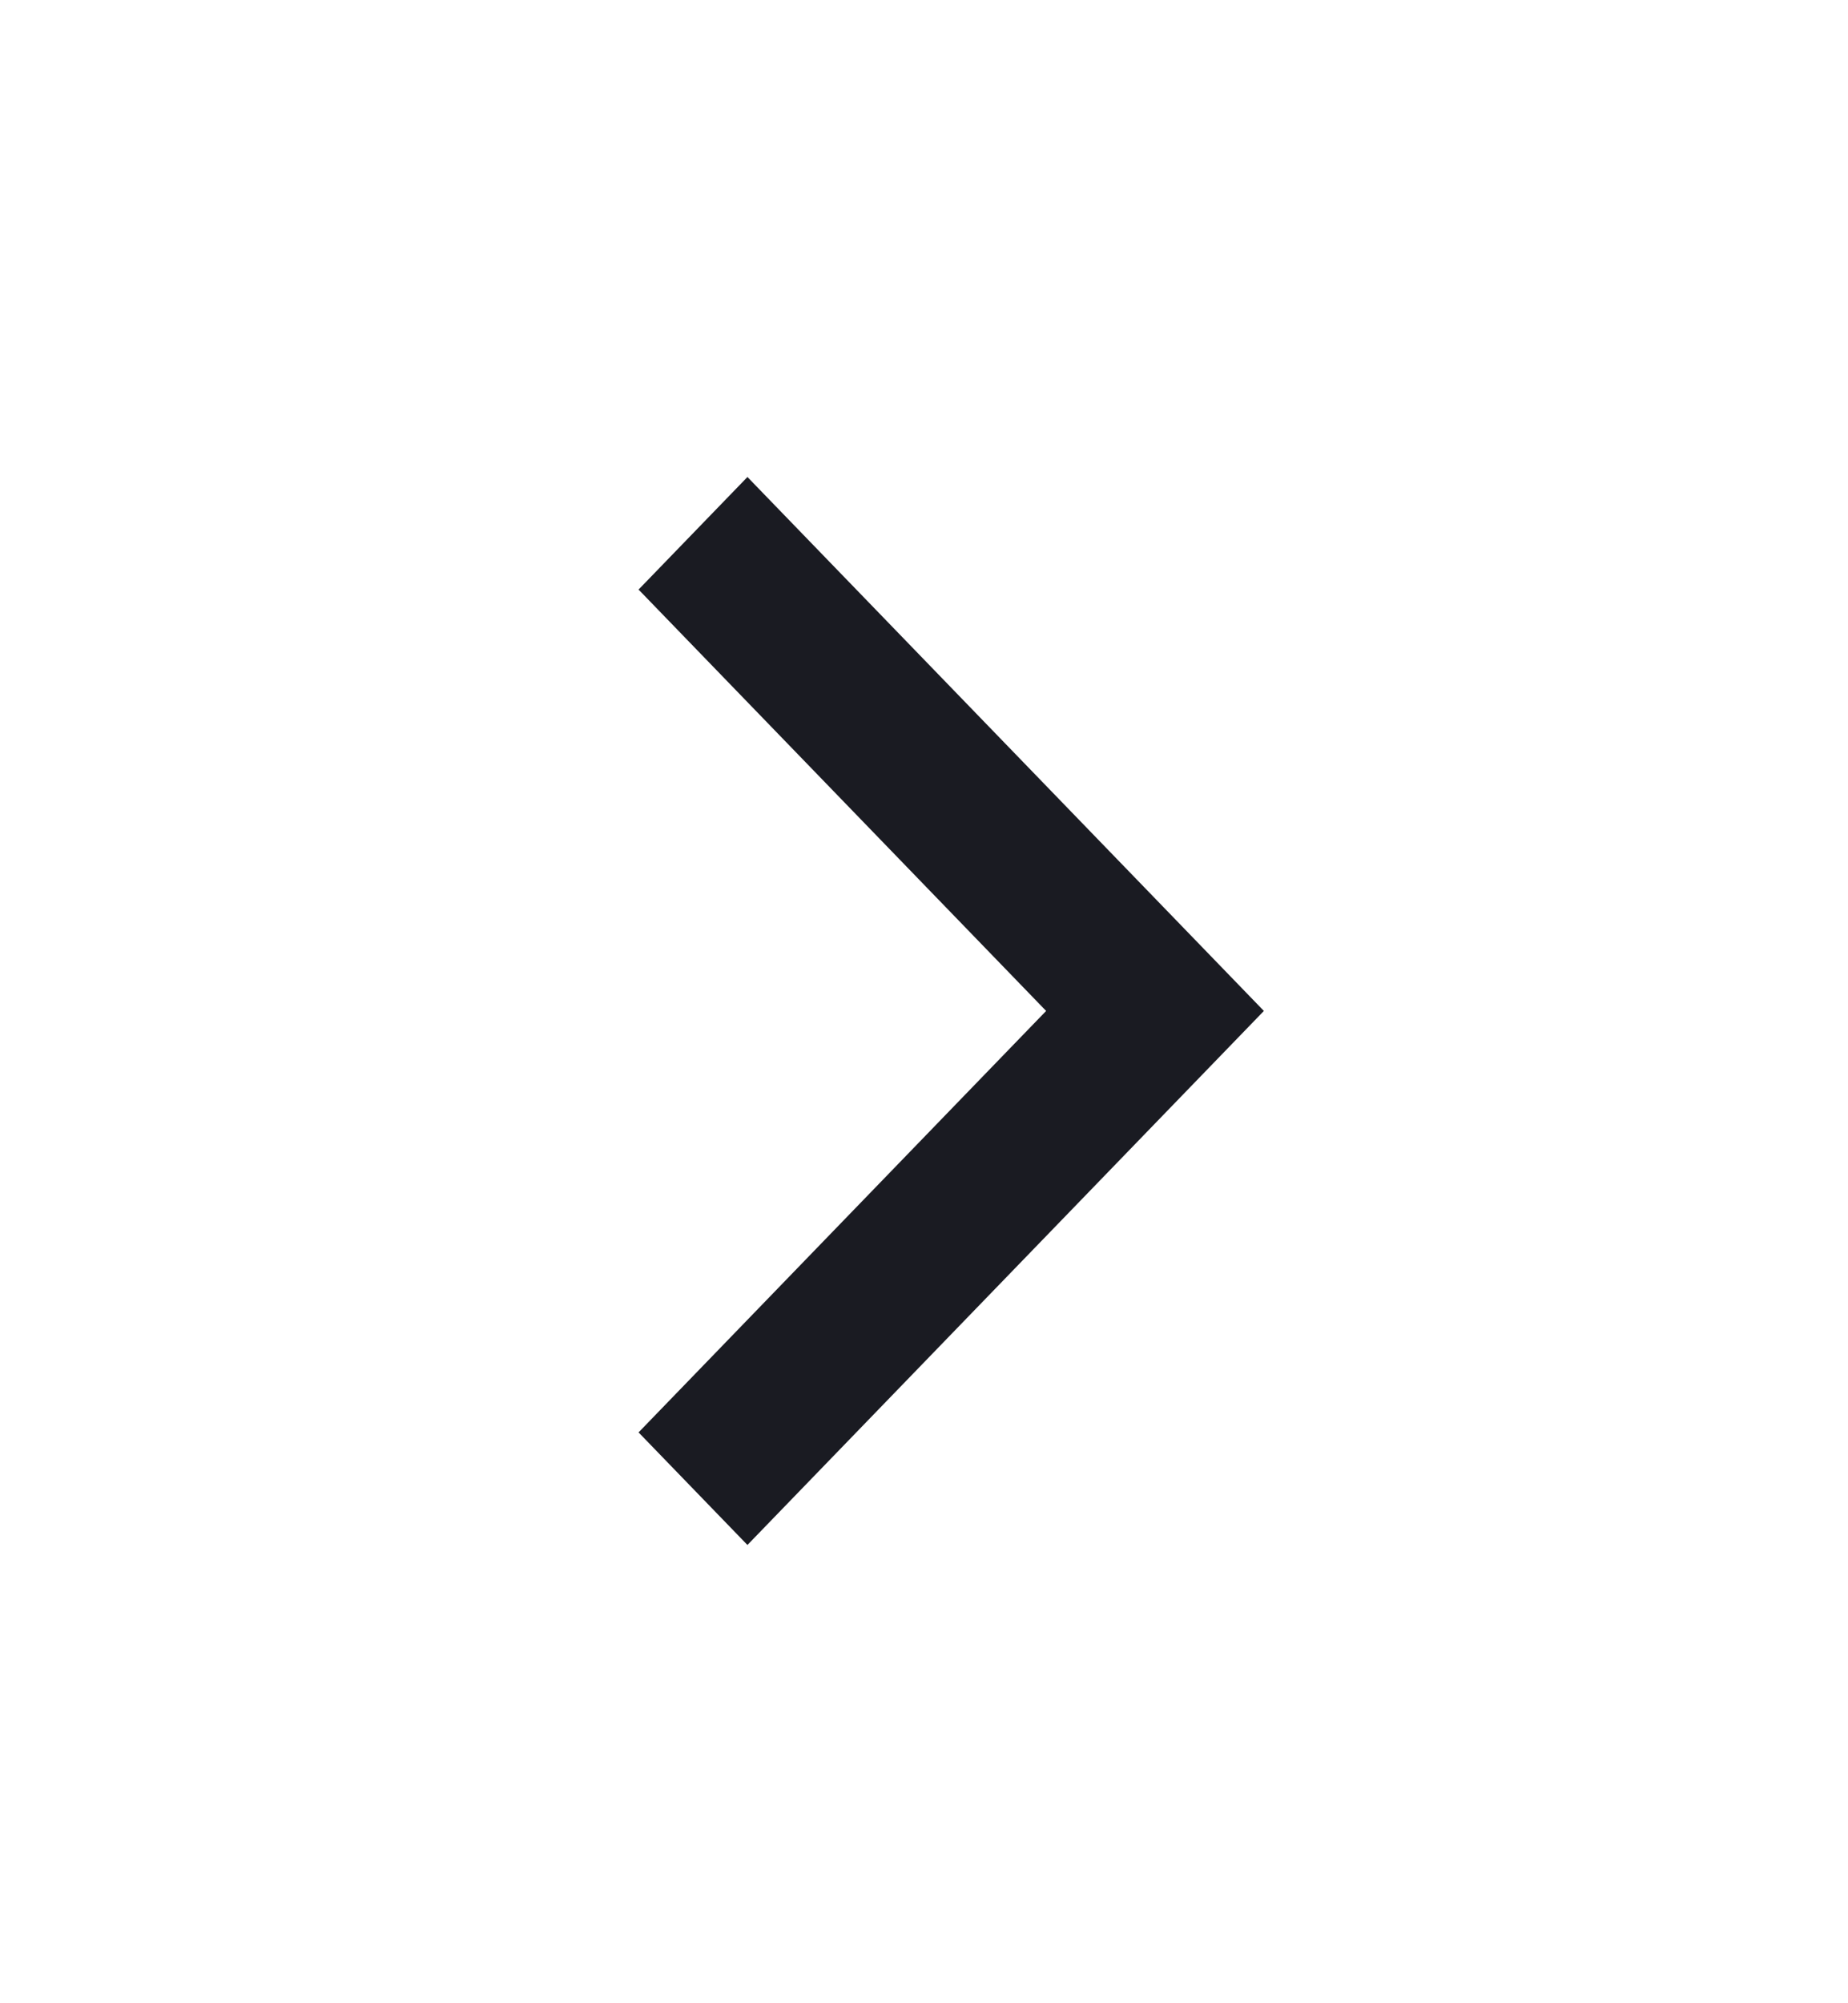 <svg width="24" height="26" viewBox="0 0 24 26" fill="none" xmlns="http://www.w3.org/2000/svg">
<path d="M13.586 13.121L8.293 18.591L9.707 20.052L16.414 13.121L9.707 6.191L8.293 7.652L13.586 13.121Z" fill="#1A1B22"/>
</svg>
